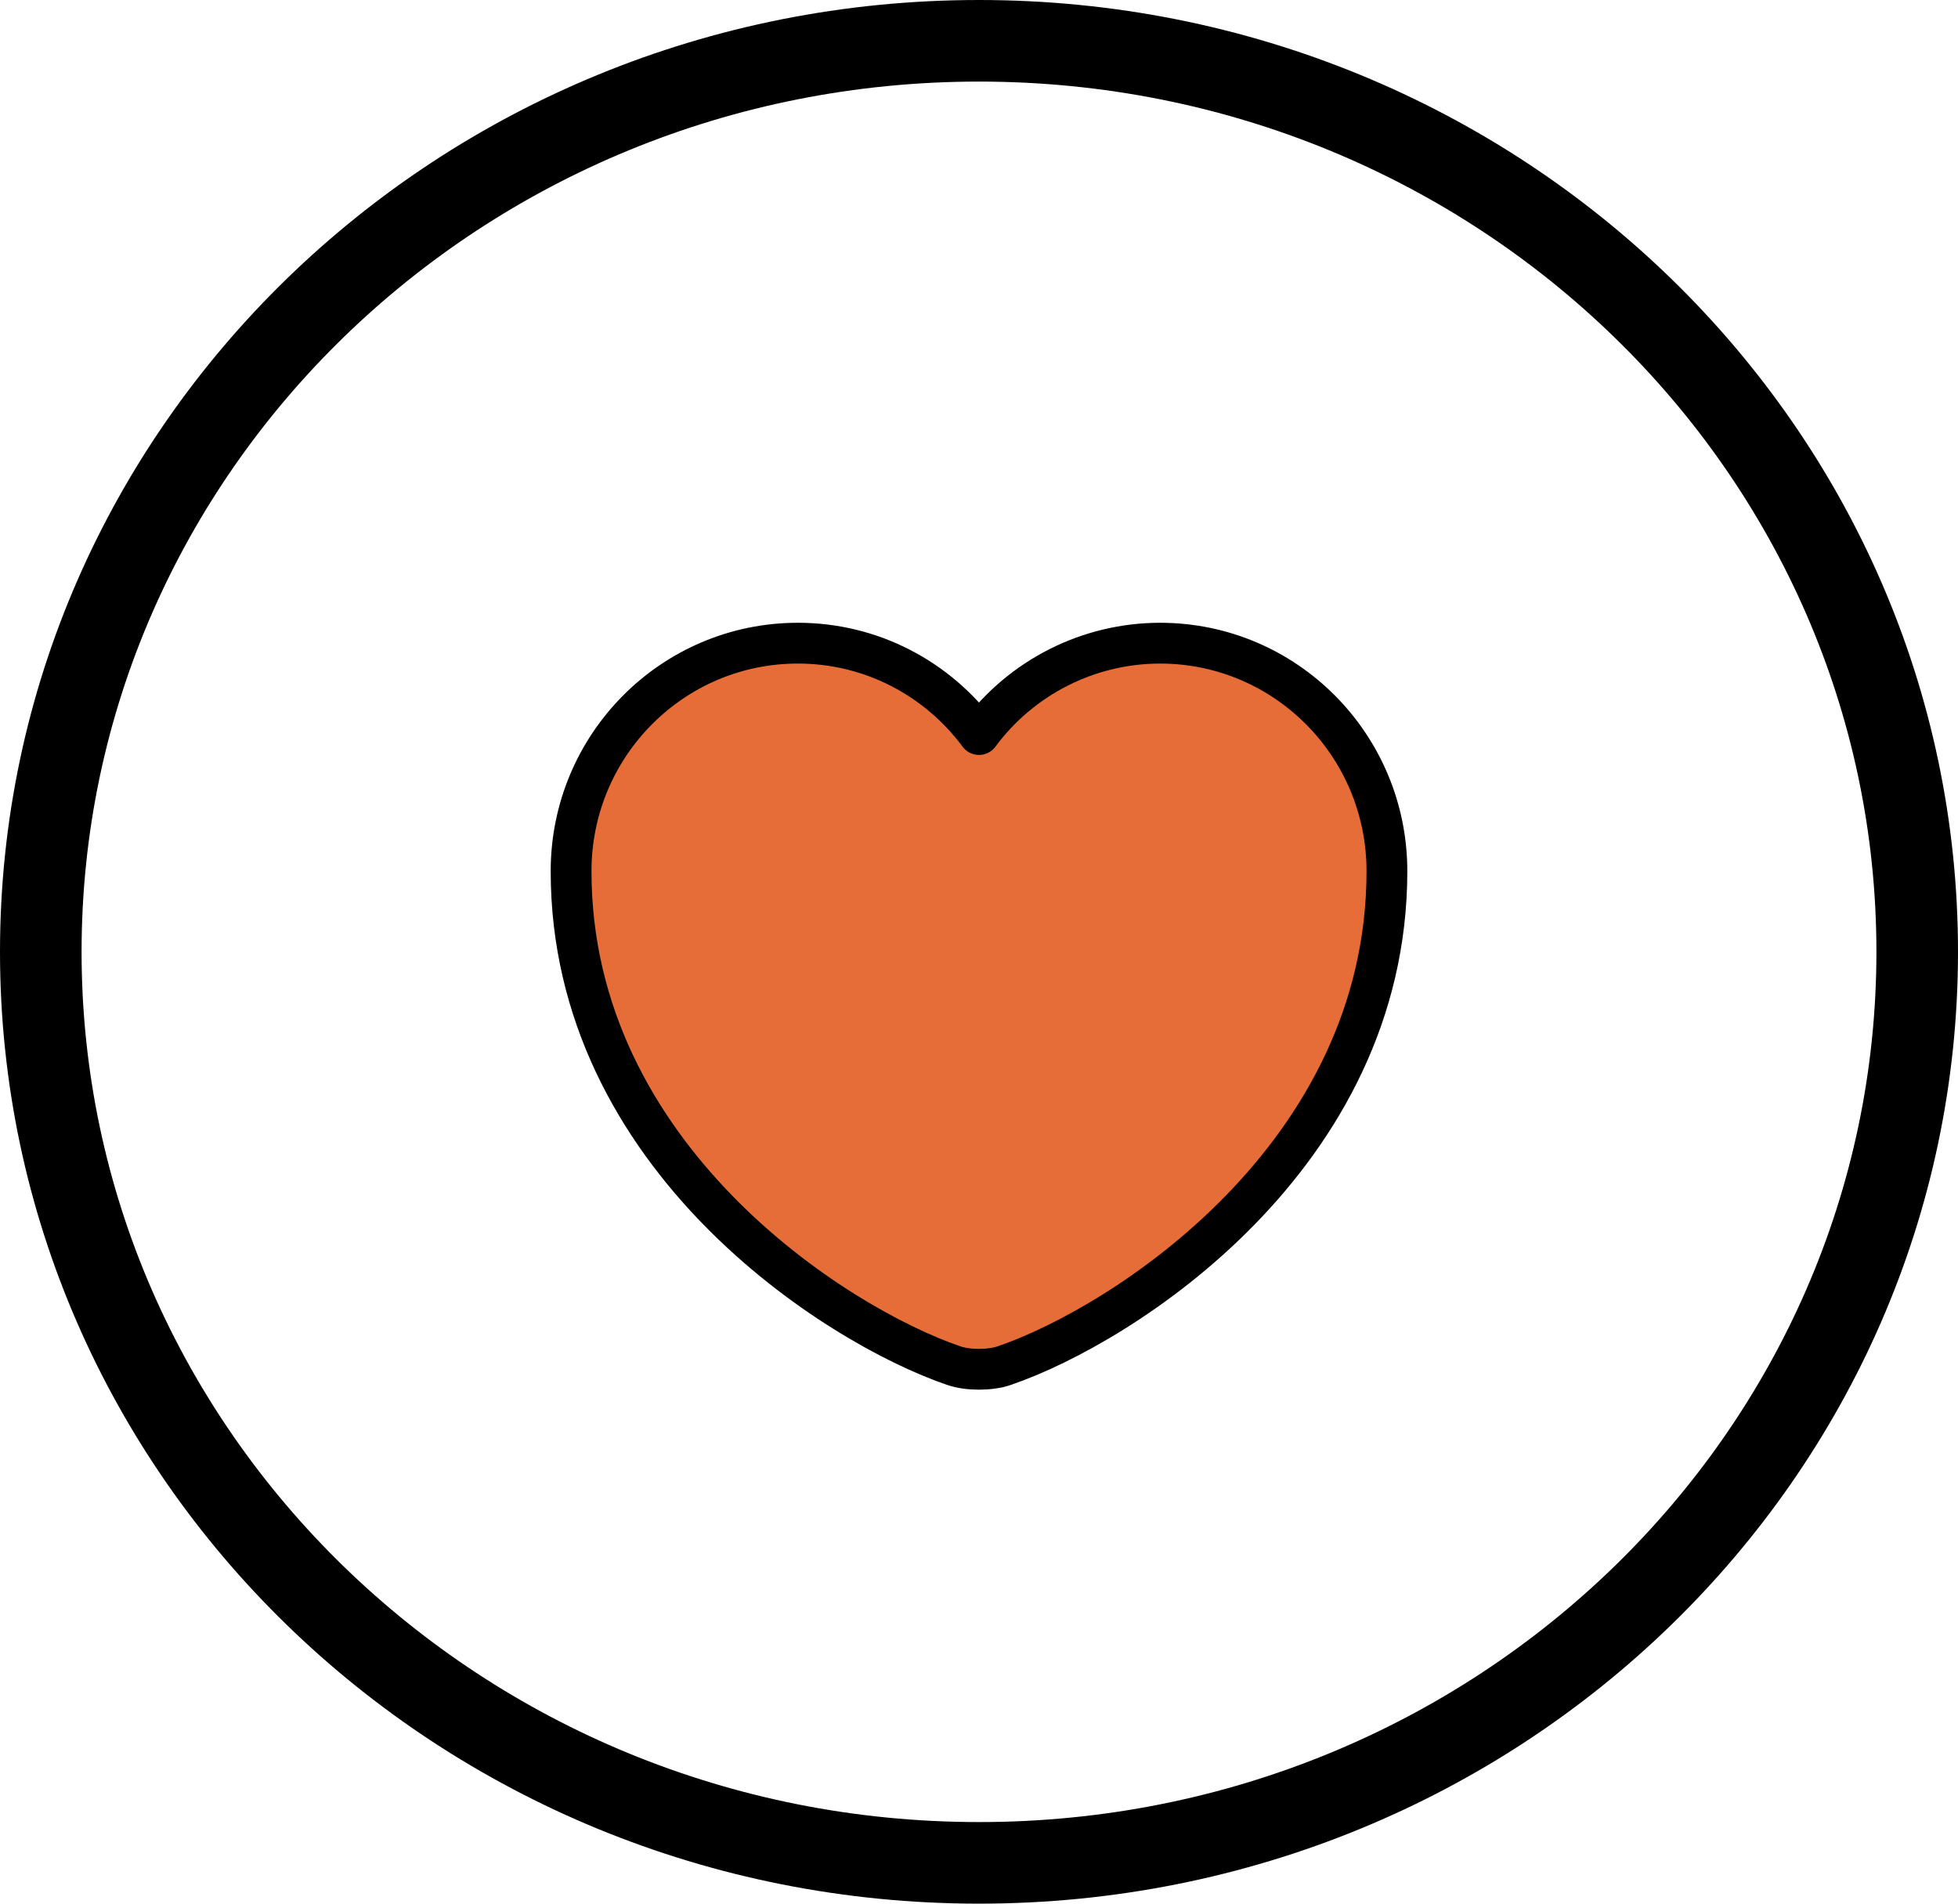<svg id="euhqTkoFtCm1" xmlns="http://www.w3.org/2000/svg" xmlns:xlink="http://www.w3.org/1999/xlink" viewBox="0 0 72 70" shape-rendering="geometricPrecision" text-rendering="geometricPrecision"><path d="M70.5,35c0,18.462-15.406,33.5-34.5,33.5s-34.5-15.038-34.5-33.5s15.406-33.5,34.5-33.5s34.5,15.038,34.5,33.5Z" fill="none" stroke="#000" stroke-width="3"/><path d="M36.93,50.215c-.51.18-1.35.18-1.86,0-4.35-1.485-14.07-7.68-14.07-18.18c0-4.635,3.735-8.385,8.34-8.385c2.73,0,5.145,1.32,6.66,3.36.771-1.041,1.774-1.887,2.931-2.471s2.434-.888,3.729-.889c4.605,0,8.34,3.75,8.34,8.385c0,10.5-9.72,16.695-14.07,18.18Z" fill="#e66d38" stroke="#000" stroke-width="1.5" stroke-linecap="round" stroke-linejoin="round"/></svg>
